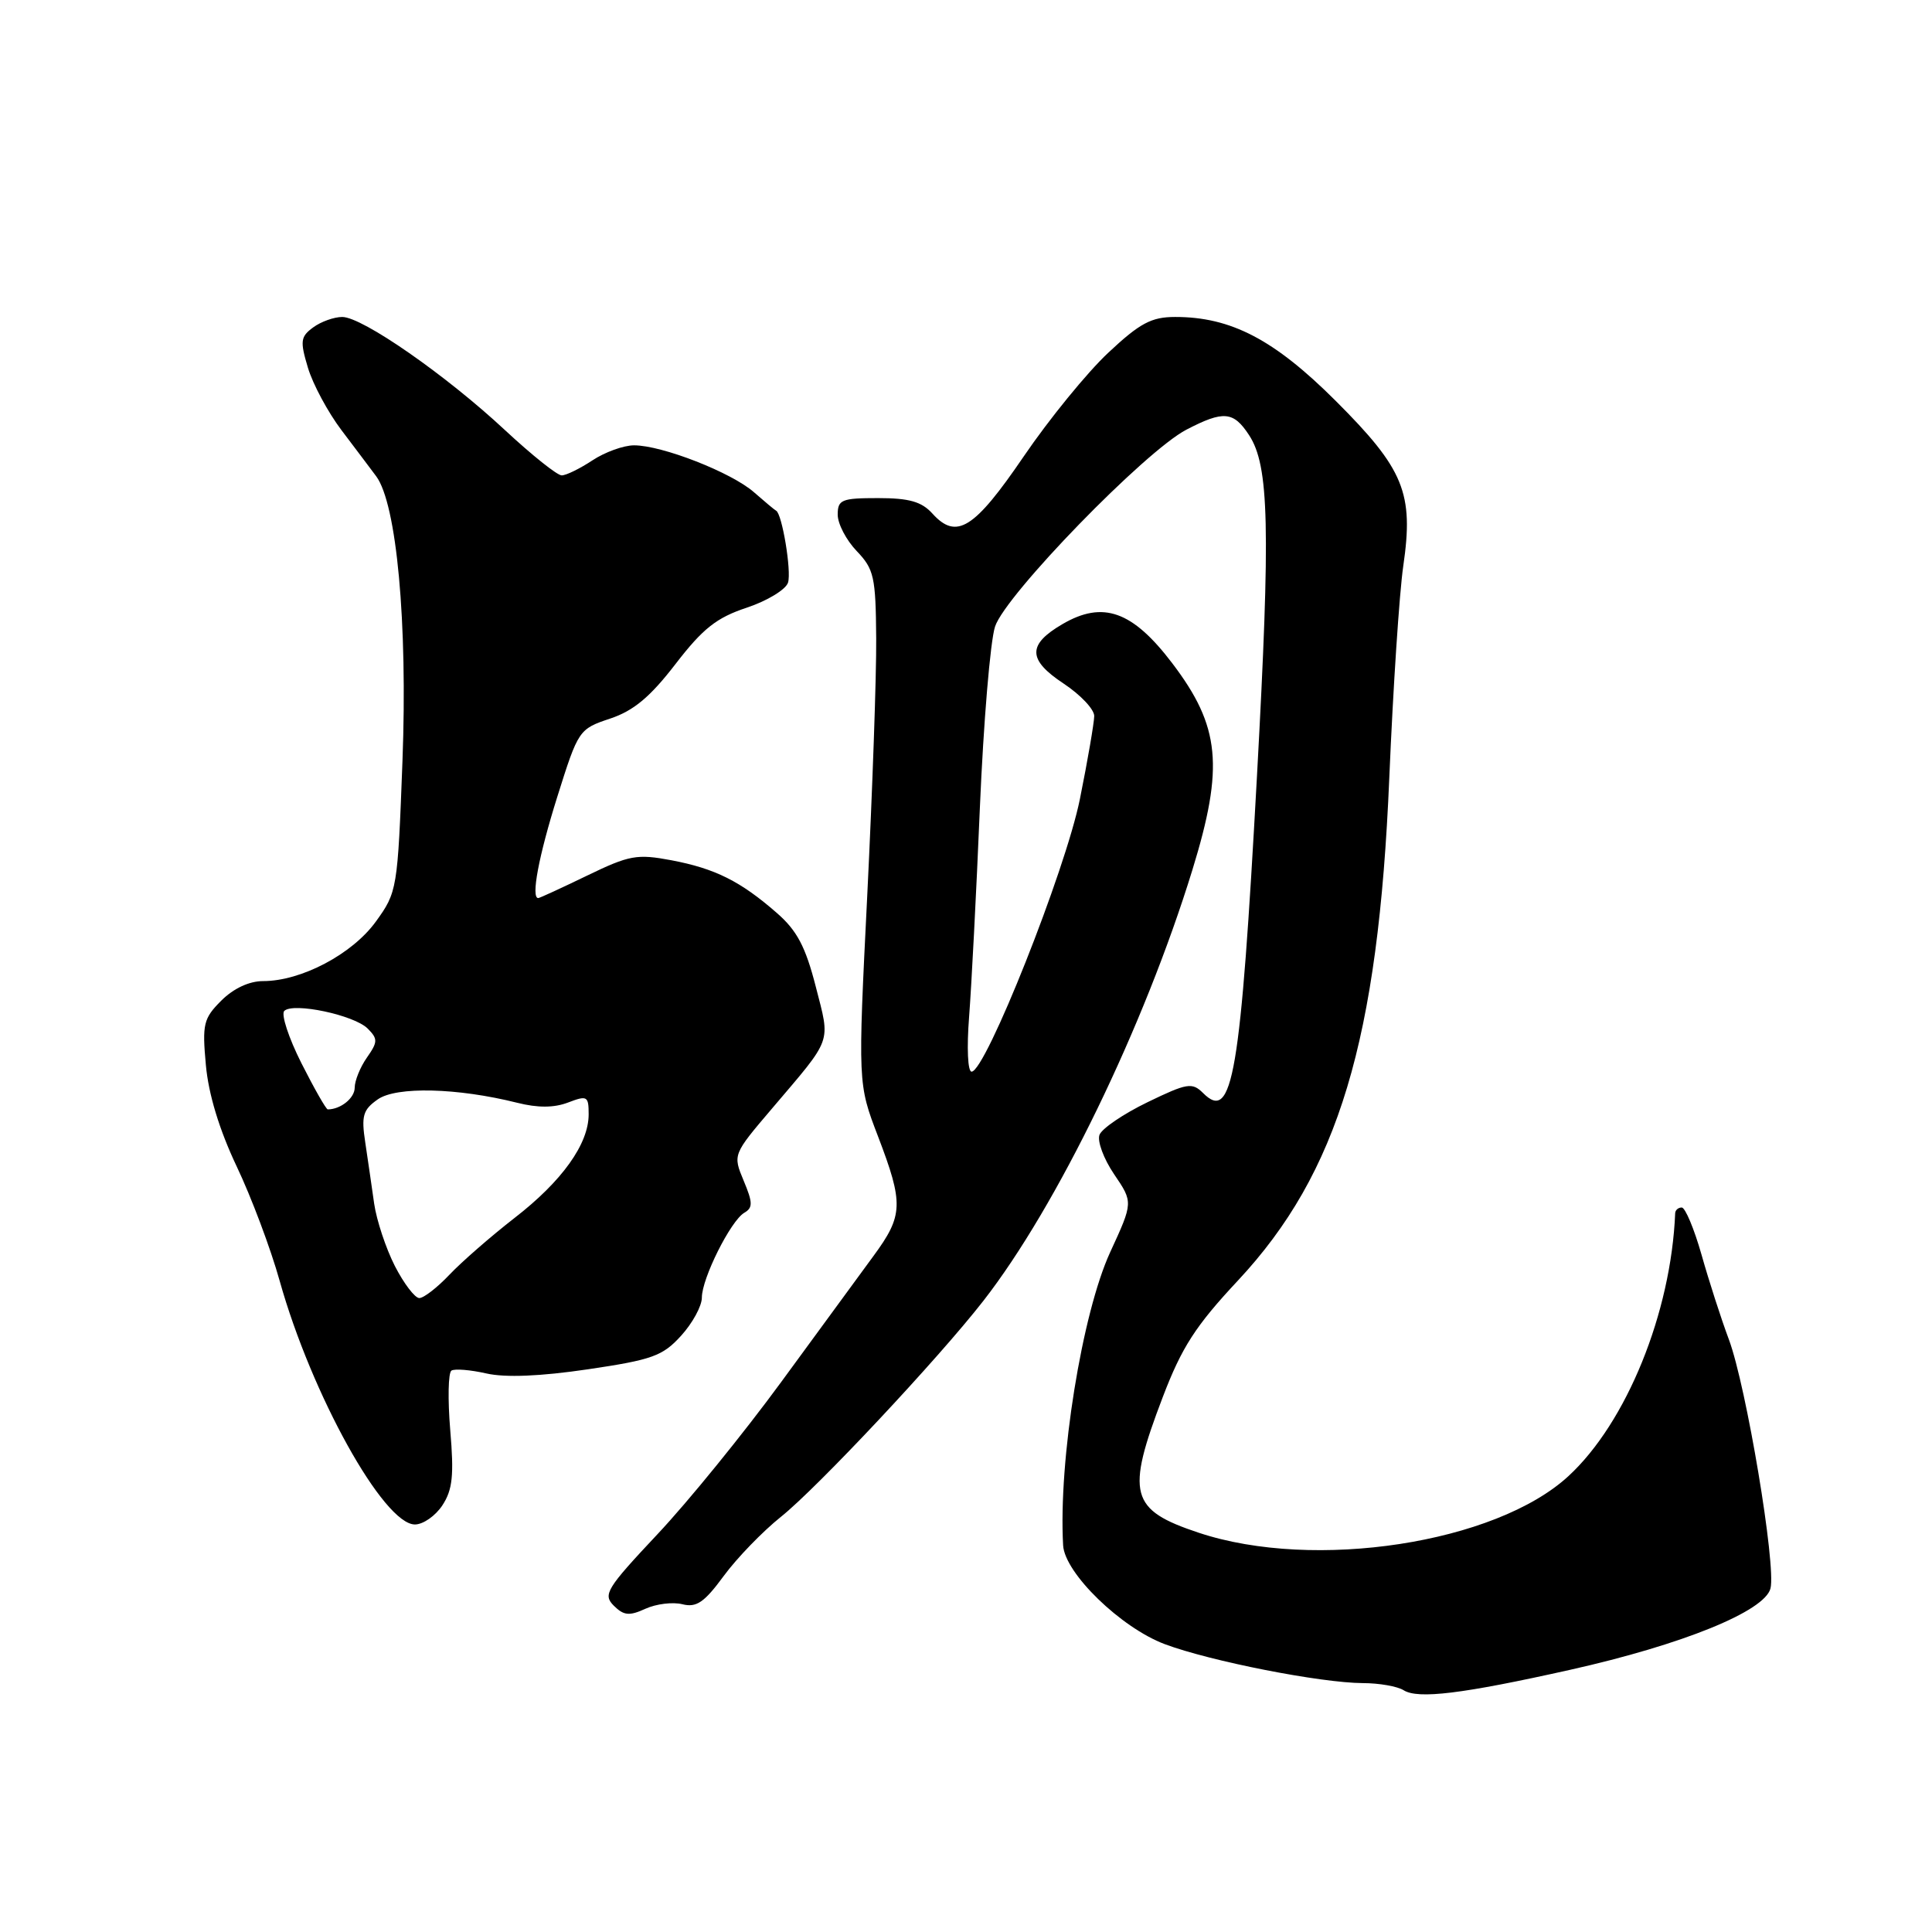 <?xml version="1.0" encoding="UTF-8" standalone="no"?>
<!DOCTYPE svg PUBLIC "-//W3C//DTD SVG 1.1//EN" "http://www.w3.org/Graphics/SVG/1.1/DTD/svg11.dtd" >
<svg xmlns="http://www.w3.org/2000/svg" xmlns:xlink="http://www.w3.org/1999/xlink" version="1.1" viewBox="0 0 256 256">
 <g >
 <path fill="currentColor"
d=" M 208.00 221.27 C 222.94 217.93 233.84 213.50 234.60 210.47 C 235.36 207.43 231.40 183.71 229.09 177.50 C 228.06 174.75 226.43 169.69 225.46 166.25 C 224.48 162.81 223.30 160.00 222.84 160.00 C 222.38 160.00 221.99 160.34 221.97 160.75 C 221.43 173.96 215.52 188.50 207.83 195.59 C 198.17 204.50 174.14 208.18 158.85 203.10 C 149.72 200.07 149.16 197.98 154.08 185.10 C 156.60 178.50 158.42 175.68 164.04 169.67 C 177.34 155.42 182.63 137.85 184.09 103.04 C 184.59 91.19 185.42 78.58 185.94 75.00 C 187.35 65.33 186.05 62.17 176.98 53.11 C 168.85 44.99 163.10 41.99 155.71 42.00 C 152.57 42.00 151.04 42.81 146.85 46.74 C 144.06 49.35 139.01 55.54 135.64 60.49 C 129.08 70.11 126.74 71.58 123.54 68.04 C 122.12 66.47 120.46 66.00 116.35 66.00 C 111.51 66.00 111.00 66.21 111.00 68.20 C 111.00 69.40 112.13 71.57 113.52 73.02 C 115.81 75.41 116.04 76.44 116.10 84.57 C 116.14 89.48 115.60 104.77 114.92 118.55 C 113.67 143.61 113.67 143.61 116.34 150.57 C 119.75 159.49 119.69 161.05 115.75 166.41 C 113.96 168.84 108.45 176.37 103.50 183.14 C 98.55 189.90 91.18 198.98 87.11 203.30 C 80.35 210.50 79.86 211.29 81.33 212.76 C 82.65 214.07 83.38 214.15 85.52 213.17 C 86.95 212.52 89.15 212.25 90.42 212.57 C 92.29 213.04 93.32 212.33 95.90 208.82 C 97.64 206.45 101.05 202.93 103.46 201.00 C 108.28 197.16 124.30 180.07 130.30 172.37 C 140.05 159.86 151.61 136.02 158.00 115.26 C 162.21 101.57 161.69 96.25 155.32 87.87 C 150.06 80.95 146.15 79.56 140.78 82.70 C 136.12 85.42 136.16 87.42 140.94 90.58 C 143.17 92.06 145.00 93.99 144.99 94.88 C 144.98 95.77 144.13 100.73 143.09 105.89 C 141.18 115.35 130.59 142.00 128.74 142.00 C 128.23 142.00 128.09 138.85 128.41 134.75 C 128.72 130.76 129.37 118.28 129.84 107.00 C 130.32 95.72 131.22 84.93 131.85 83.02 C 133.23 78.82 151.75 59.76 157.21 56.93 C 162.12 54.38 163.44 54.49 165.51 57.66 C 168.17 61.72 168.36 69.83 166.56 102.75 C 164.37 142.65 163.33 148.76 159.41 144.83 C 157.97 143.40 157.31 143.50 152.05 146.05 C 148.87 147.59 146.01 149.53 145.69 150.37 C 145.37 151.20 146.24 153.55 147.63 155.60 C 150.15 159.31 150.15 159.31 147.11 165.91 C 143.37 174.04 140.23 193.54 140.87 204.77 C 141.08 208.45 148.53 215.68 154.34 217.86 C 160.41 220.13 174.99 222.99 180.58 223.02 C 182.74 223.02 185.16 223.45 185.98 223.96 C 187.89 225.17 193.77 224.45 208.00 221.27 Z  M 58.62 199.46 C 59.97 197.40 60.17 195.49 59.66 189.51 C 59.32 185.43 59.39 181.88 59.82 181.61 C 60.26 181.34 62.34 181.51 64.45 181.99 C 66.97 182.56 71.60 182.37 77.90 181.44 C 86.43 180.18 87.81 179.68 90.25 176.99 C 91.76 175.33 93.00 173.06 93.00 171.94 C 93.00 169.39 96.82 161.76 98.62 160.70 C 99.77 160.03 99.76 159.36 98.54 156.45 C 97.10 152.99 97.10 152.99 102.30 146.88 C 110.40 137.35 110.04 138.35 108.09 130.72 C 106.73 125.42 105.60 123.29 102.92 120.96 C 98.11 116.76 94.76 115.09 88.97 113.99 C 84.39 113.13 83.40 113.31 77.80 116.02 C 74.41 117.66 71.50 119.00 71.32 119.00 C 70.33 119.00 71.38 113.42 73.85 105.56 C 76.63 96.72 76.71 96.60 80.84 95.22 C 83.96 94.18 86.14 92.36 89.50 88.00 C 93.13 83.28 94.94 81.85 98.95 80.52 C 101.68 79.61 104.14 78.11 104.42 77.19 C 104.89 75.65 103.63 68.07 102.84 67.67 C 102.65 67.58 101.33 66.47 99.90 65.22 C 96.92 62.60 87.71 59.00 84.01 59.01 C 82.63 59.01 80.15 59.91 78.50 61.00 C 76.85 62.09 75.02 62.99 74.43 62.99 C 73.84 63.00 70.47 60.30 66.93 57.01 C 59.09 49.70 48.01 42.00 45.35 42.00 C 44.27 42.00 42.53 42.62 41.50 43.38 C 39.82 44.61 39.74 45.19 40.80 48.72 C 41.45 50.90 43.45 54.62 45.24 56.99 C 47.03 59.36 49.11 62.11 49.85 63.11 C 52.56 66.77 54.02 82.51 53.33 100.82 C 52.69 117.86 52.63 118.21 49.79 122.13 C 46.67 126.43 39.92 130.00 34.87 130.00 C 33.02 130.00 30.94 130.97 29.32 132.59 C 26.96 134.95 26.78 135.69 27.28 141.13 C 27.63 145.00 29.06 149.69 31.35 154.53 C 33.30 158.62 35.87 165.46 37.06 169.73 C 41.29 184.80 50.84 202.00 54.98 202.00 C 56.07 202.00 57.70 200.86 58.62 199.46 Z  M 52.32 167.75 C 51.13 165.41 49.90 161.70 49.58 159.50 C 49.27 157.30 48.74 153.65 48.40 151.39 C 47.86 147.85 48.09 147.05 50.06 145.67 C 52.53 143.94 60.61 144.14 68.52 146.12 C 71.25 146.81 73.41 146.80 75.27 146.09 C 77.81 145.12 78.00 145.23 78.00 147.66 C 78.00 151.59 74.47 156.52 68.16 161.40 C 65.05 163.82 61.18 167.19 59.56 168.90 C 57.95 170.60 56.15 172.00 55.56 172.00 C 54.98 172.00 53.52 170.09 52.32 167.75 Z  M 39.94 140.88 C 38.24 137.51 37.22 134.39 37.67 133.95 C 38.87 132.79 46.93 134.50 48.72 136.29 C 50.08 137.66 50.07 138.06 48.62 140.13 C 47.73 141.40 47.00 143.20 47.00 144.12 C 47.00 145.50 45.14 147.00 43.43 147.00 C 43.21 147.00 41.64 144.24 39.94 140.88 Z "/>
</g>
</svg>